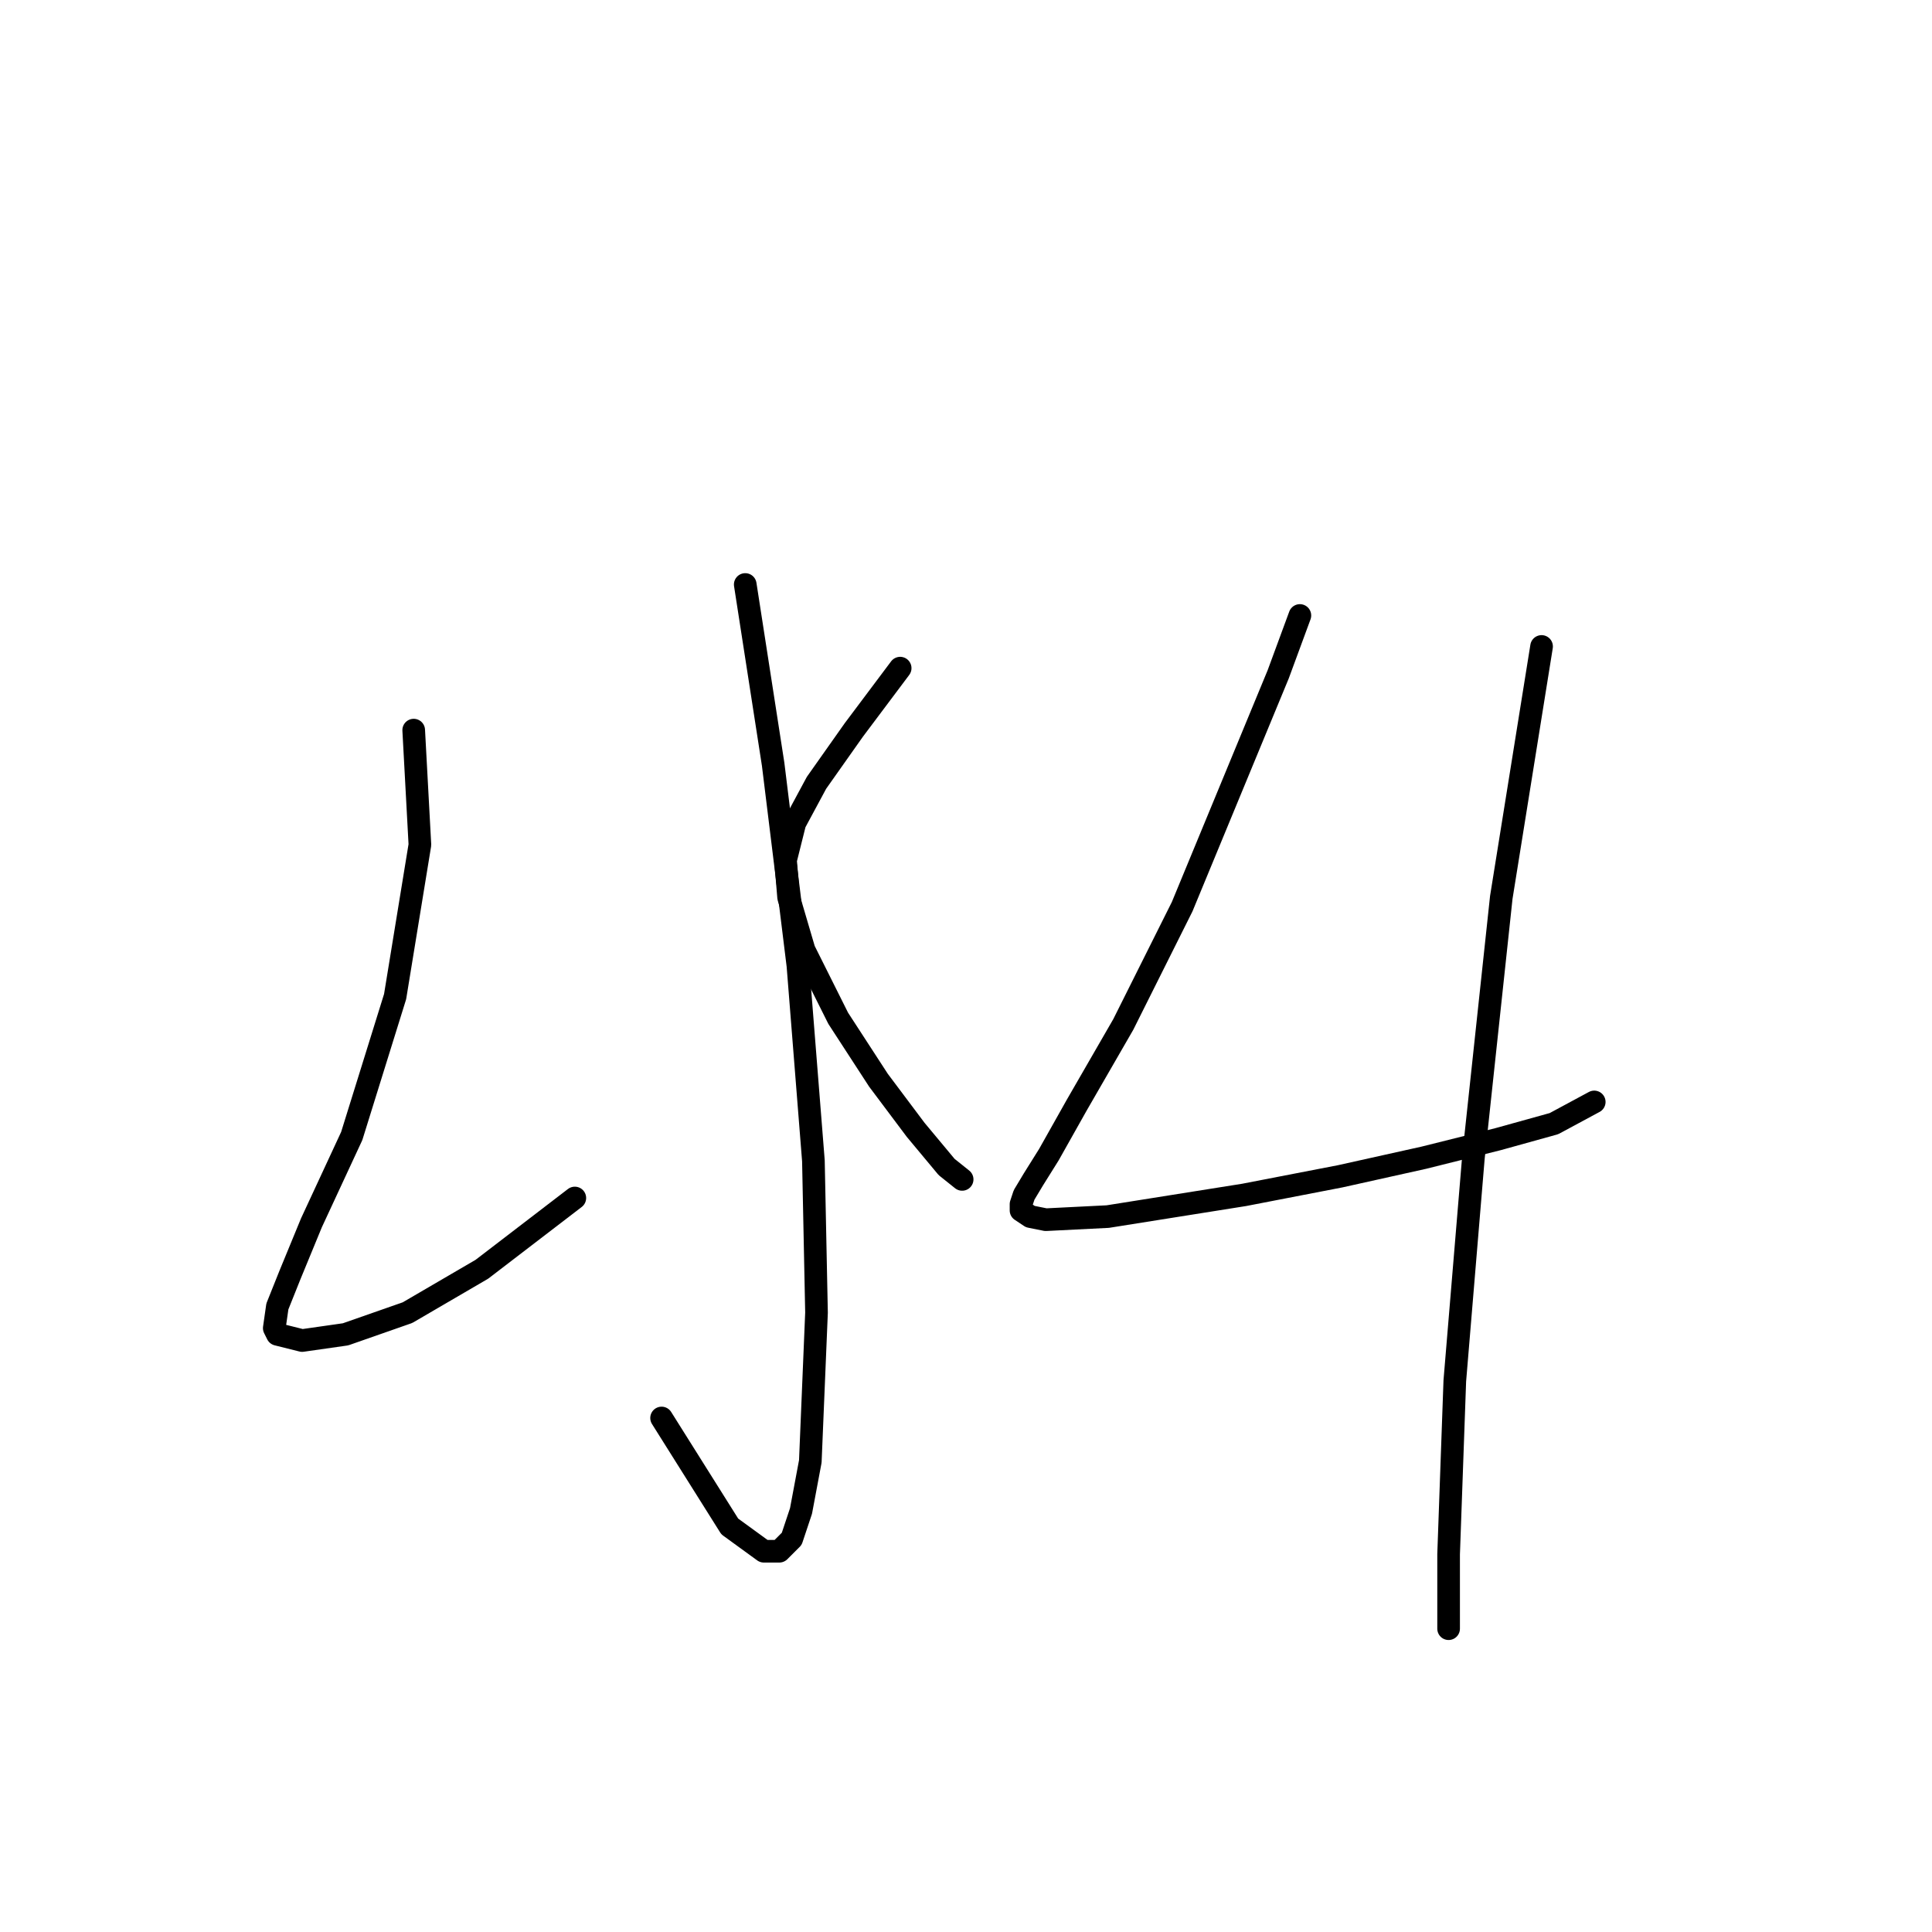 <?xml version="1.0" standalone="no"?>
    <svg width="256" height="256" xmlns="http://www.w3.org/2000/svg" version="1.1">
    <polyline stroke="black" stroke-width="3" stroke-linecap="round" fill="transparent" stroke-linejoin="round" points="98.749 77.448 102.444 101.261 105.728 127.948 107.781 153.814 108.192 173.932 107.371 193.639 106.139 200.209 104.907 203.904 103.265 205.546 101.212 205.546 96.696 202.261 87.663 187.891 87.663 187.891 " />
        <polyline stroke="black" stroke-width="3" stroke-linecap="round" fill="transparent" stroke-linejoin="round" points="54.818 96.745 55.639 111.936 52.354 132.054 46.606 150.529 41.269 162.025 38.395 169.005 36.753 173.111 36.342 175.985 36.753 176.806 40.037 177.627 45.785 176.806 53.997 173.932 63.85 168.184 76.167 158.741 76.167 158.741 " />
        <polyline stroke="black" stroke-width="3" stroke-linecap="round" fill="transparent" stroke-linejoin="round" points="119.277 88.533 113.119 96.745 108.192 103.724 105.318 109.062 104.086 113.989 104.497 118.916 106.55 125.895 111.066 134.928 116.403 143.139 121.33 149.708 125.436 154.635 127.489 156.277 127.489 156.277 " />
        <polyline stroke="black" stroke-width="3" stroke-linecap="round" fill="transparent" stroke-linejoin="round" points="172.241 81.554 169.367 89.354 156.639 120.147 148.838 135.749 142.68 146.424 138.985 152.993 136.932 156.277 135.7 158.33 135.29 159.562 135.29 160.383 136.521 161.204 138.574 161.615 146.786 161.204 164.851 158.33 177.578 155.867 188.664 153.403 198.518 150.94 205.908 148.887 211.245 146.013 211.245 146.013 " />
        <polyline stroke="black" stroke-width="3" stroke-linecap="round" fill="transparent" stroke-linejoin="round" points="204.266 85.659 198.928 118.916 195.233 153.403 192.77 182.965 191.948 205.957 191.948 215.81 191.948 215.81 " />
        </svg>